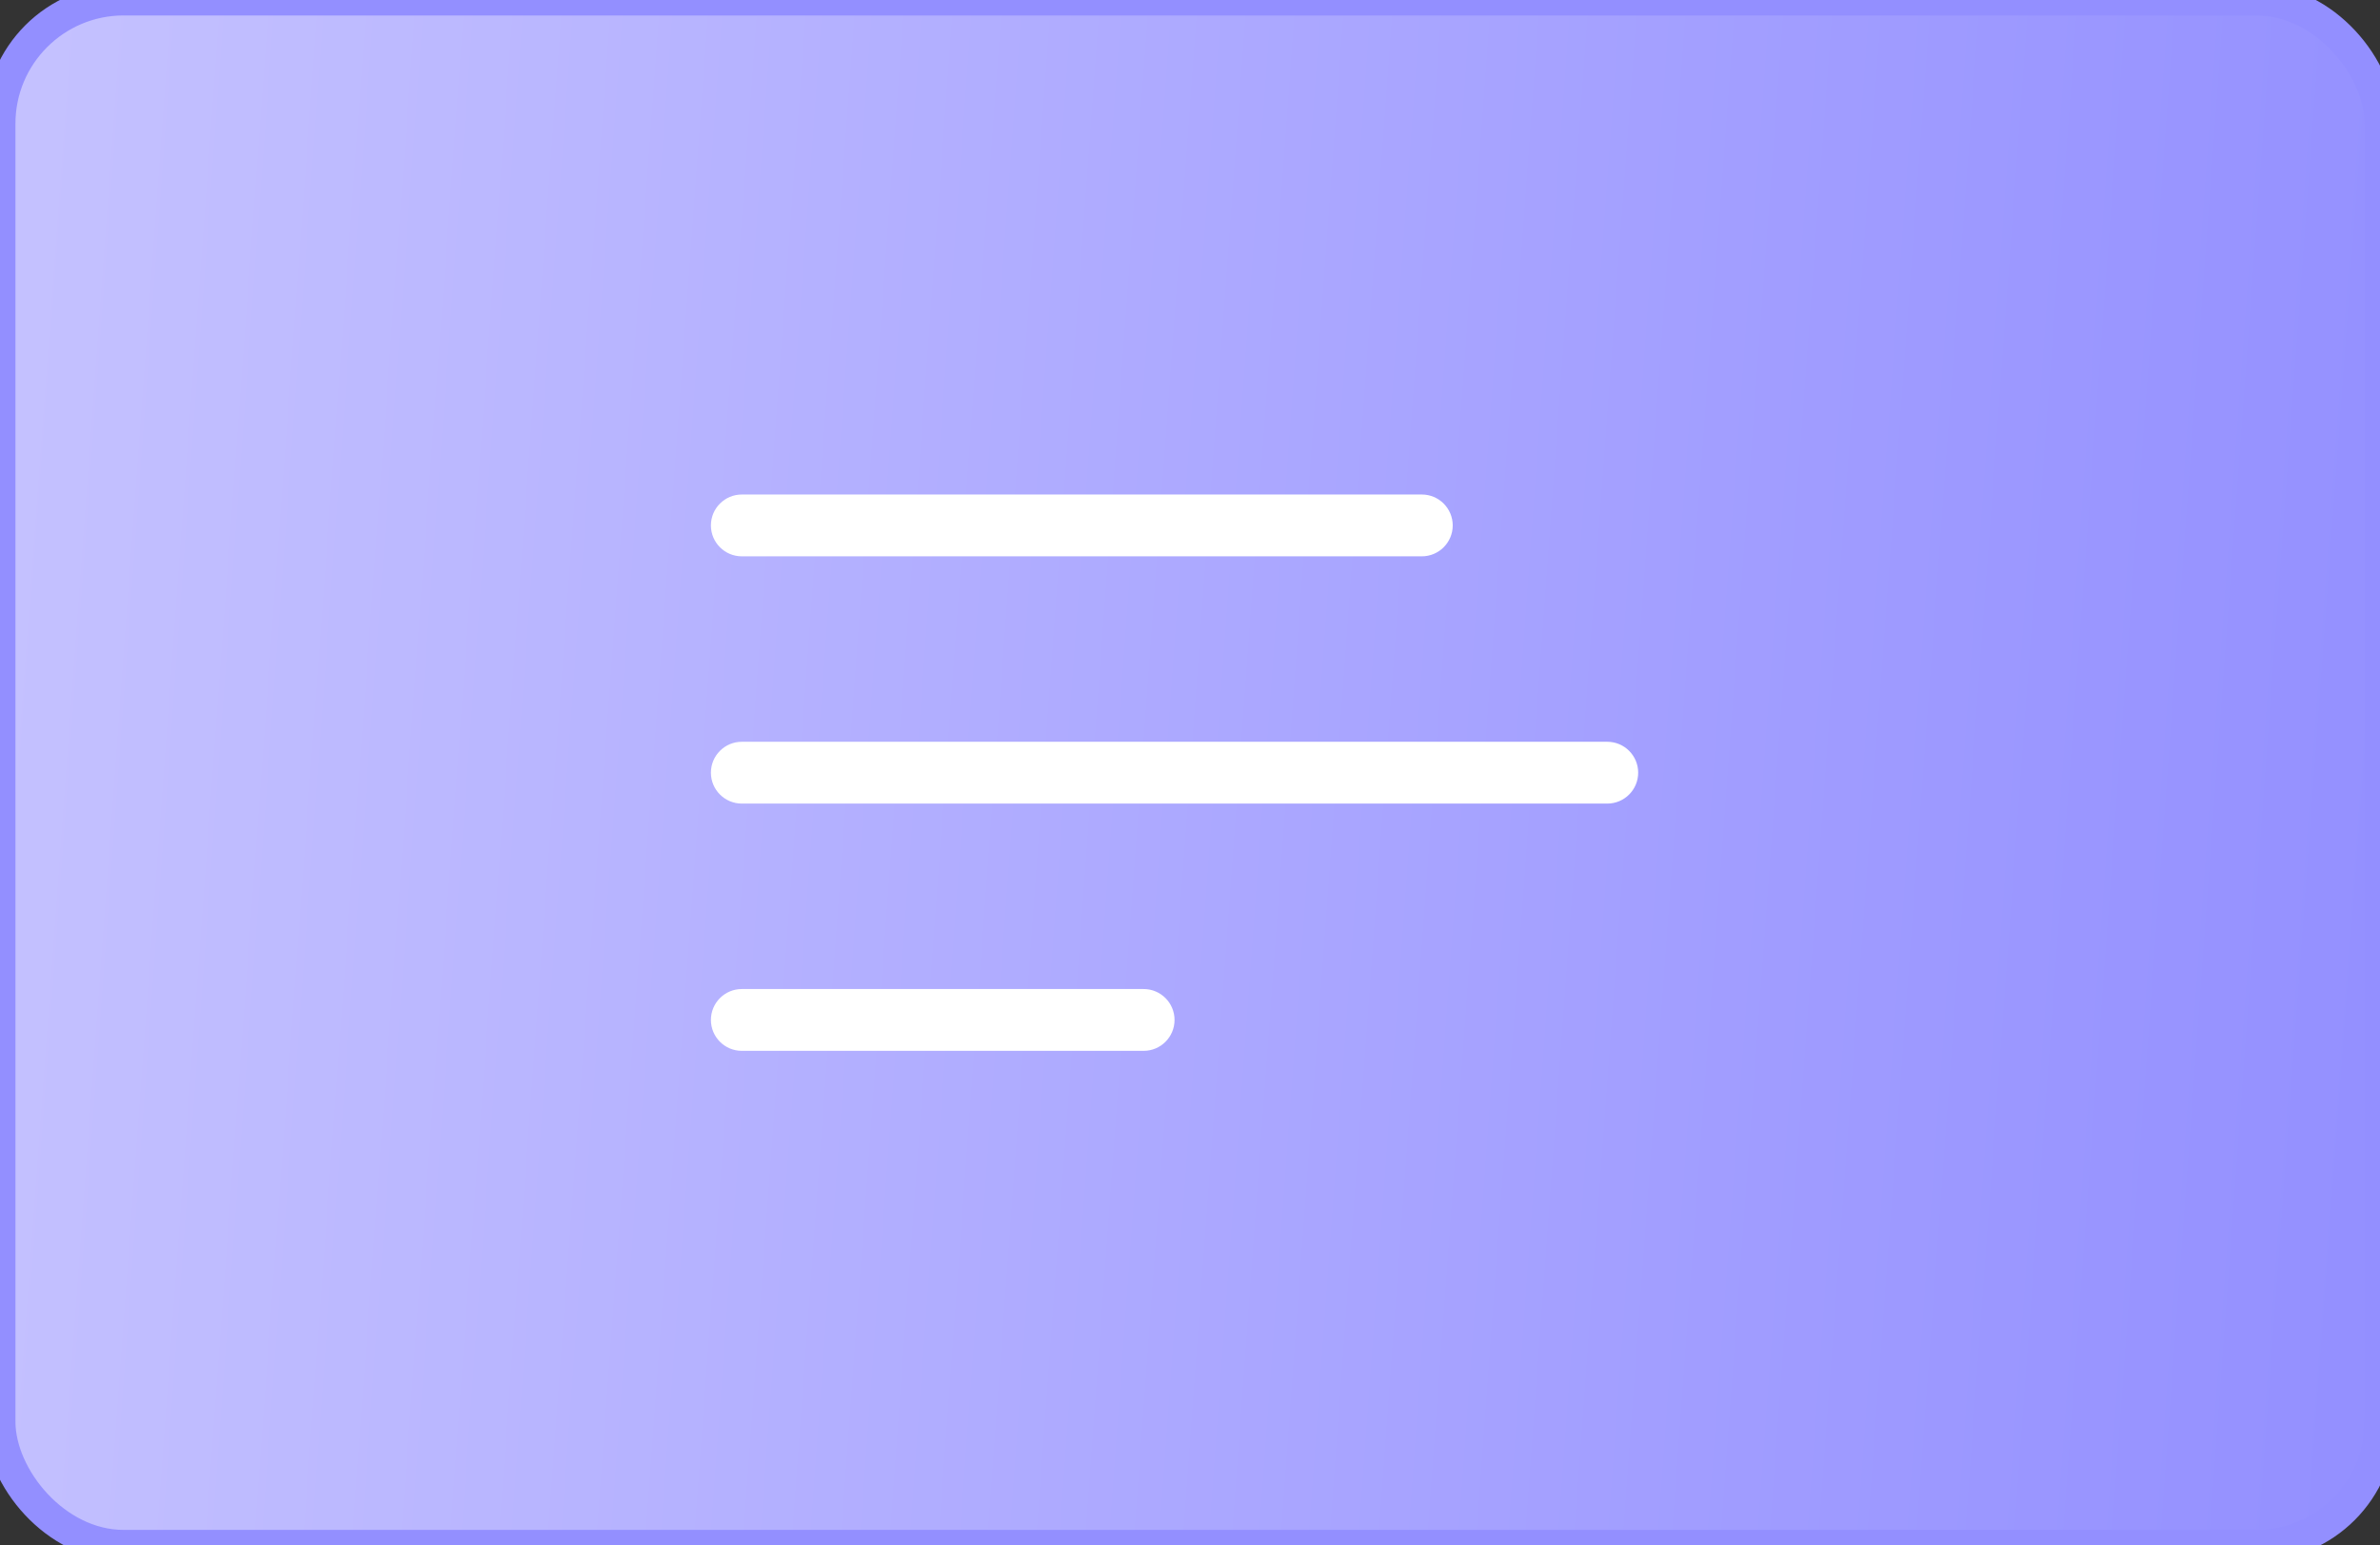 <svg width="77" height="50" viewBox="0 0 77 50" fill="none" xmlns="http://www.w3.org/2000/svg">
<rect x="0" y="0" width="77" height="50" fill="#333333" stroke="none"/>
<rect width="77" height="50" rx="4" fill="url(#paint0_linear)"/>
<path d="M37 32H24C23.448 32 23 32.448 23 33C23 33.552 23.448 34 24 34H37C37.552 34 38 33.552 38 33C38 32.448 37.552 32 37 32Z" fill="white"/>
<path d="M52 24H24C23.448 24 23 24.448 23 25C23 25.552 23.448 26 24 26H52C52.552 26 53 25.552 53 25C53 24.448 52.552 24 52 24Z" fill="white"/>
<path d="M46 16H24C23.448 16 23 16.448 23 17C23 17.552 23.448 18 24 18H46C46.552 18 47 17.552 47 17C47 16.448 46.552 16 46 16Z" fill="white"/>
<rect width="77" height="50" rx="4" stroke="#938FFF"/>
<defs>
<linearGradient id="paint0_linear" x1="0" y1="0" x2="80.228" y2="5.869" gradientUnits="userSpaceOnUse">
<stop stop-color="#C5C2FF"/>
<stop offset="1" stop-color="#938FFF"/>
</linearGradient>
</defs>
</svg>
